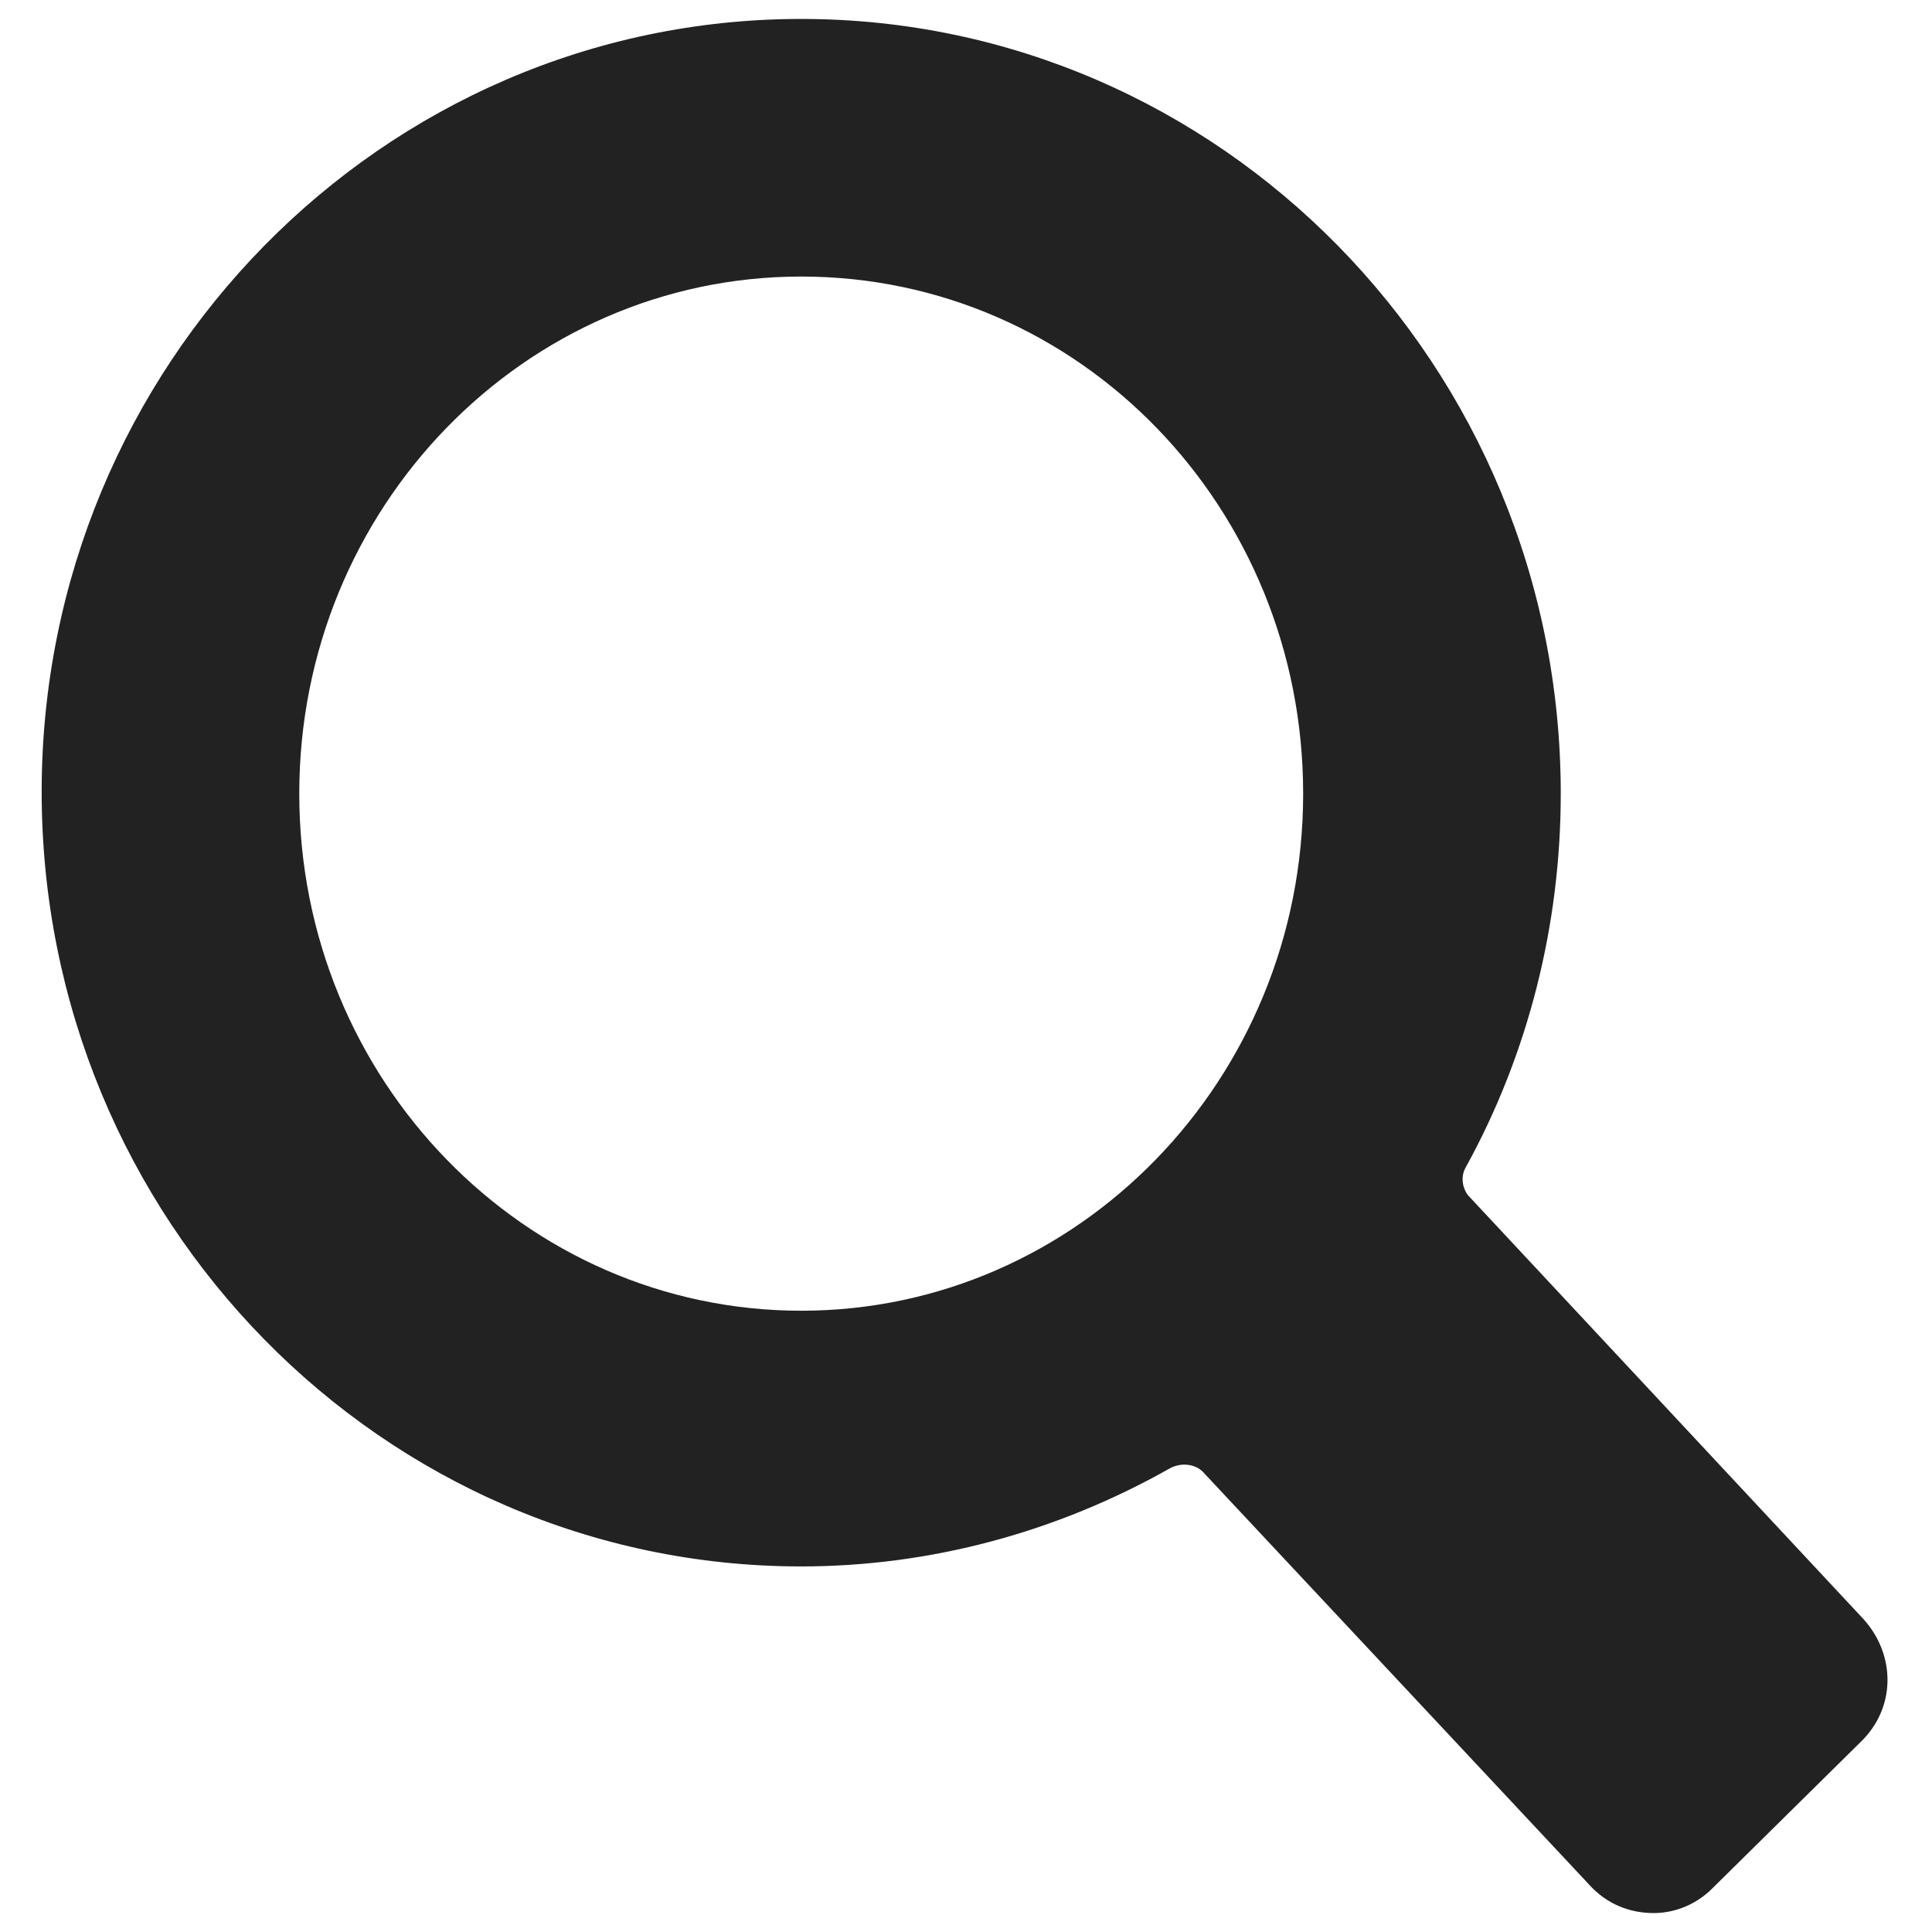 <?xml version="1.0" encoding="utf-8"?>
<!-- Generator: Adobe Illustrator 17.1.0, SVG Export Plug-In . SVG Version: 6.00 Build 0)  -->
<!DOCTYPE svg PUBLIC "-//W3C//DTD SVG 1.1//EN" "http://www.w3.org/Graphics/SVG/1.1/DTD/svg11.dtd">
<svg version="1.1" id="Layer_1" xmlns="http://www.w3.org/2000/svg" xmlns:xlink="http://www.w3.org/1999/xlink" x="0px" y="0px"
	 viewBox="0 0 102 102" enable-background="new 0 0 102 102" xml:space="preserve">
<g>
	<path fill="#222222" d="M87.3,101L87.3,101c-1.3,0-2.5-0.5-3.4-1.5L63.5,77.7c-0.4-0.4-1.1-0.5-1.7-0.2c-6,3.4-12.7,5.2-19.5,5.2
		c-22.1,0-40.1-18.3-40.1-40.9C2.2,19.3,20.2,1,42.3,1s40.1,18.3,40.1,40.9c0,6.9-1.7,13.7-5,19.7c-0.3,0.5-0.2,1.1,0.1,1.5
		l20.9,22.4c1.7,1.9,1.7,4.7-0.2,6.5l-7.8,7.7C89.6,100.5,88.5,101,87.3,101z M42.3,14.6c-14.6,0-26.5,12.2-26.5,27.3
		s11.9,27.3,26.5,27.3s26.5-12.2,26.5-27.3S57,14.6,42.3,14.6z"/>
</g>
</svg>

